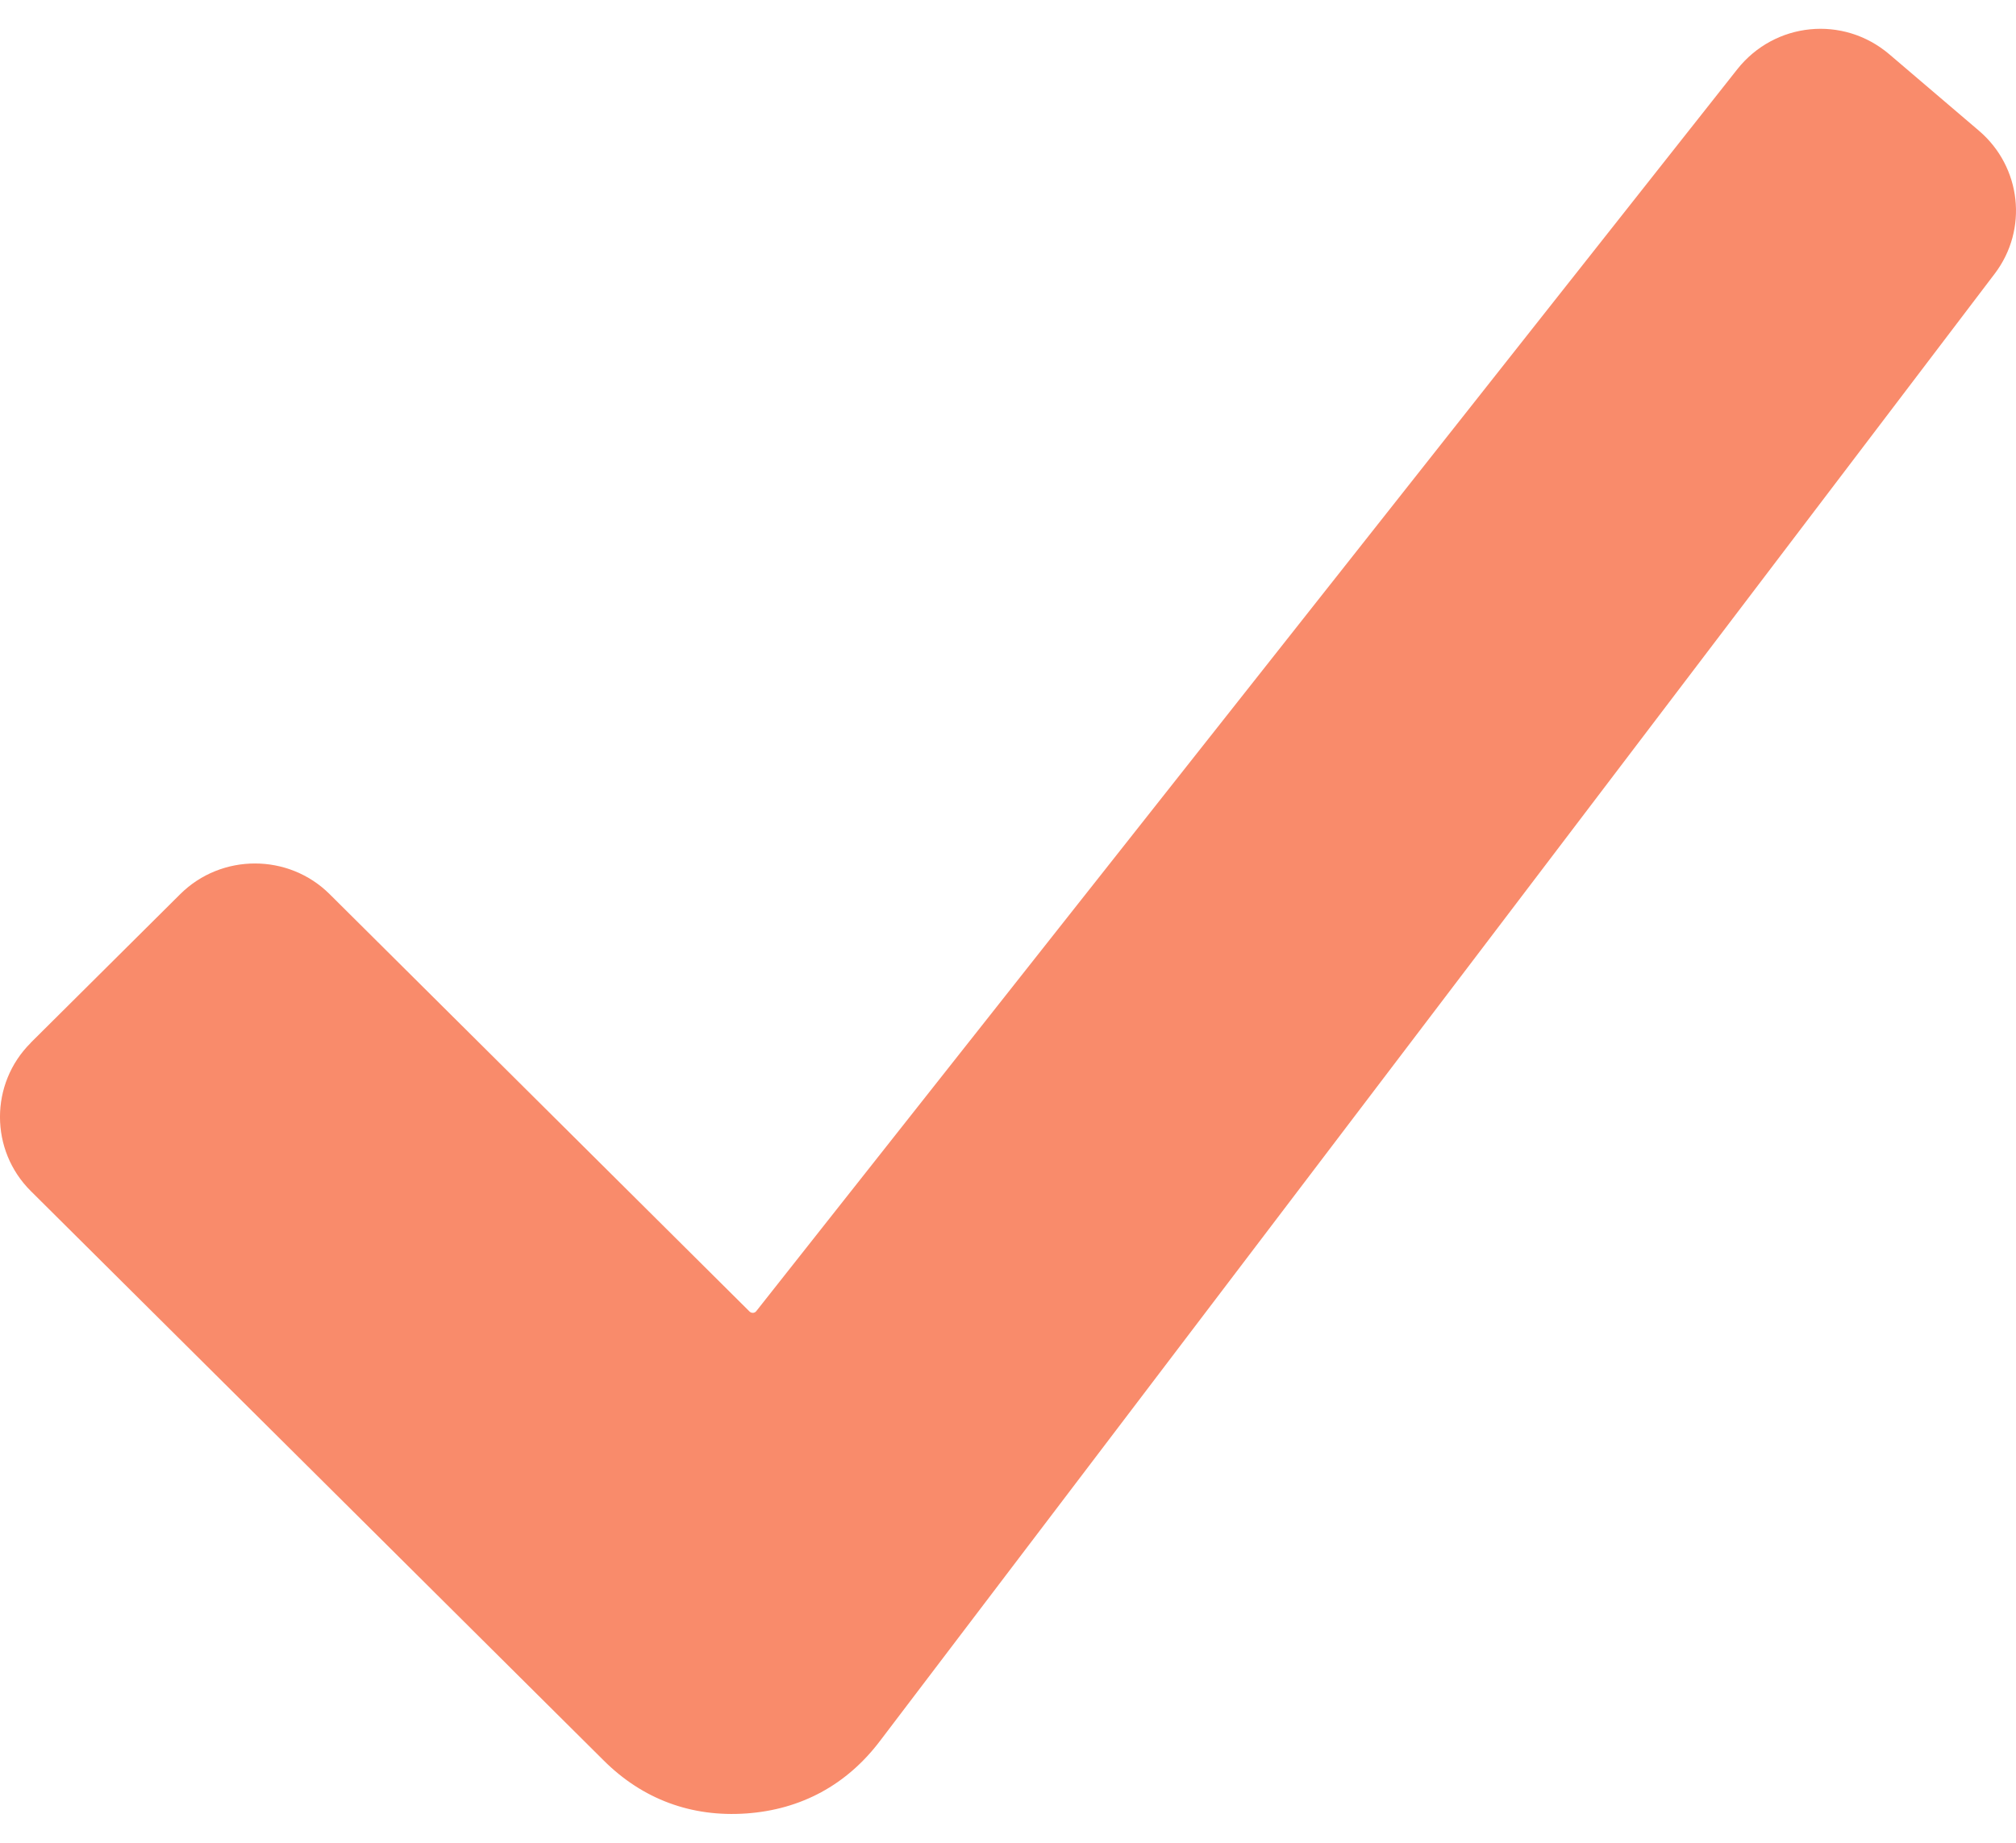 <svg width="35" height="32" viewBox="0 0 35 32" fill="none" xmlns="http://www.w3.org/2000/svg">
<path fill-rule="evenodd" clip-rule="evenodd" d="M0.535 18.106L3.129 15.527C3.843 14.817 5.009 14.817 5.723 15.527L13.013 22.775C13.028 22.79 13.049 22.798 13.073 22.798C13.096 22.796 13.115 22.787 13.129 22.769L30.16 1.204C30.811 0.381 32.001 0.261 32.801 0.943L34.359 2.272C35.093 2.9 35.214 3.983 34.632 4.751L15.276 30.234C14.701 30.993 13.909 31.424 12.957 31.491C12.004 31.558 11.158 31.245 10.483 30.573C7.167 27.277 3.851 23.98 0.536 20.684C-0.179 19.975 -0.179 18.817 0.536 18.107L0.535 18.106Z" fill="#F98B6B"/>
</svg>
